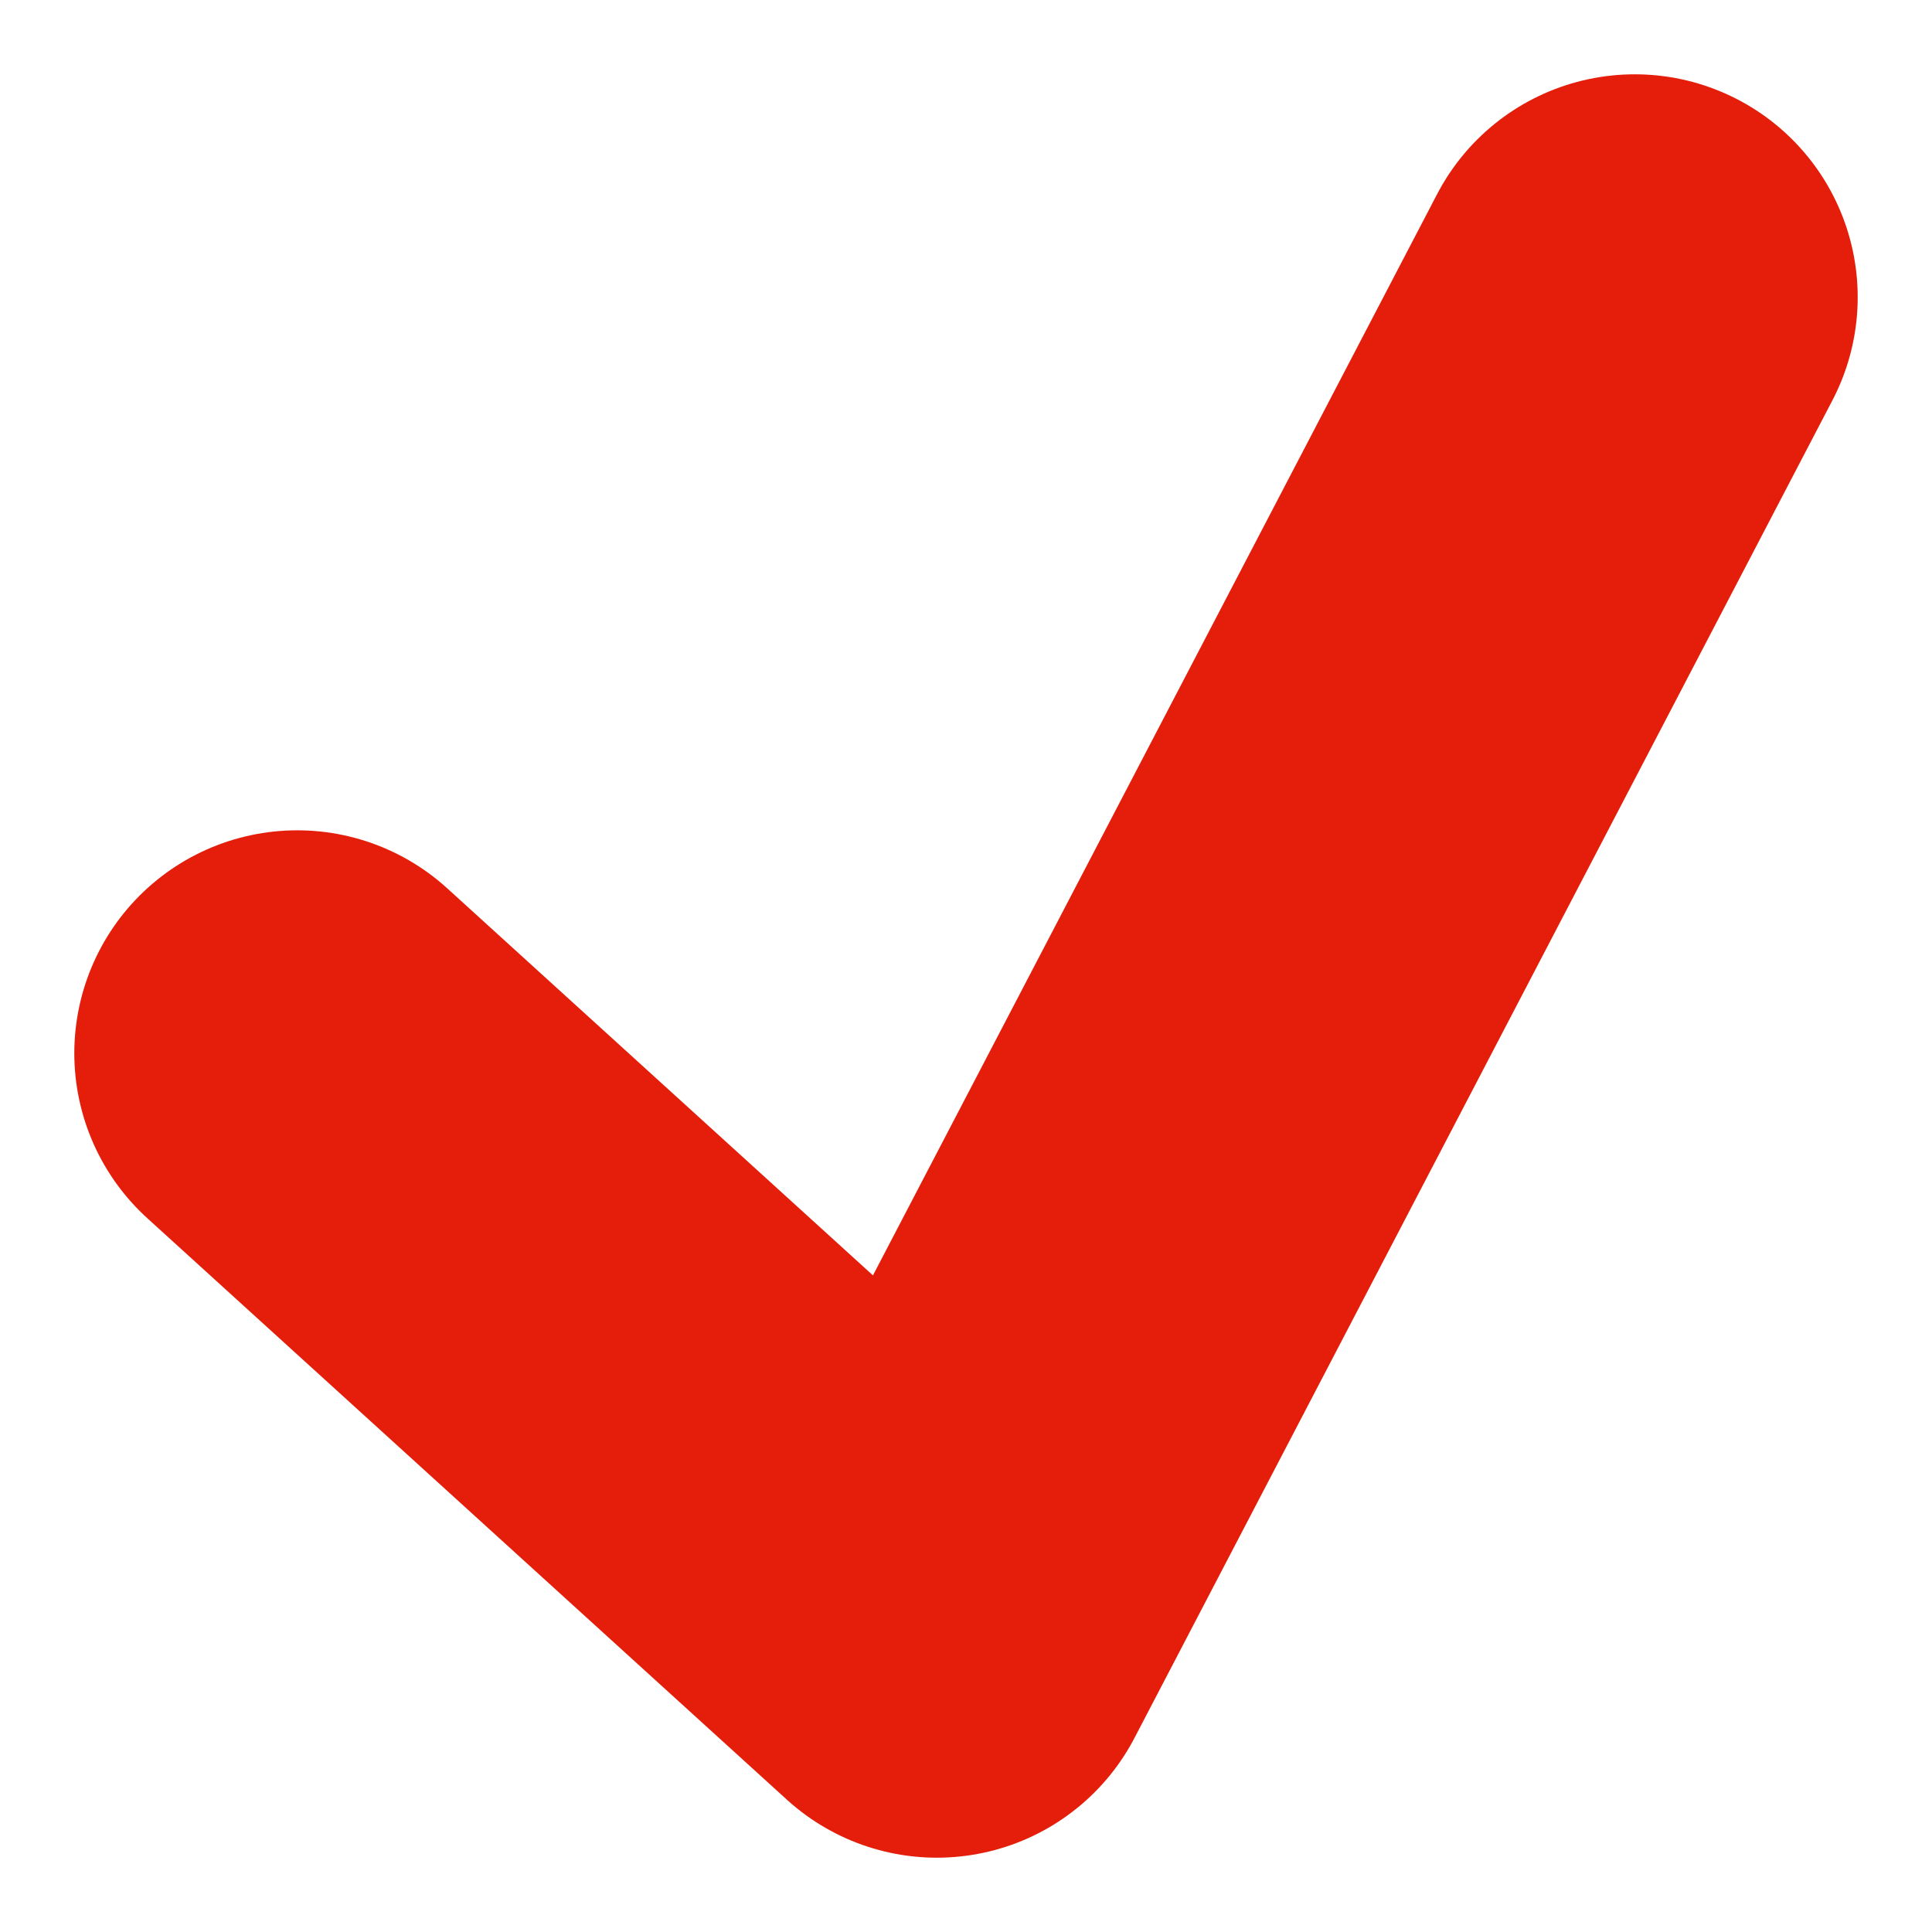 <svg width="13" height="13" viewBox="0 0 13 13" fill="none" xmlns="http://www.w3.org/2000/svg">
<path d="M2 7.087L6.304 11L11 2" stroke="#E41E0A" stroke-width="3" stroke-linecap="round" stroke-linejoin="round"/>
</svg>
